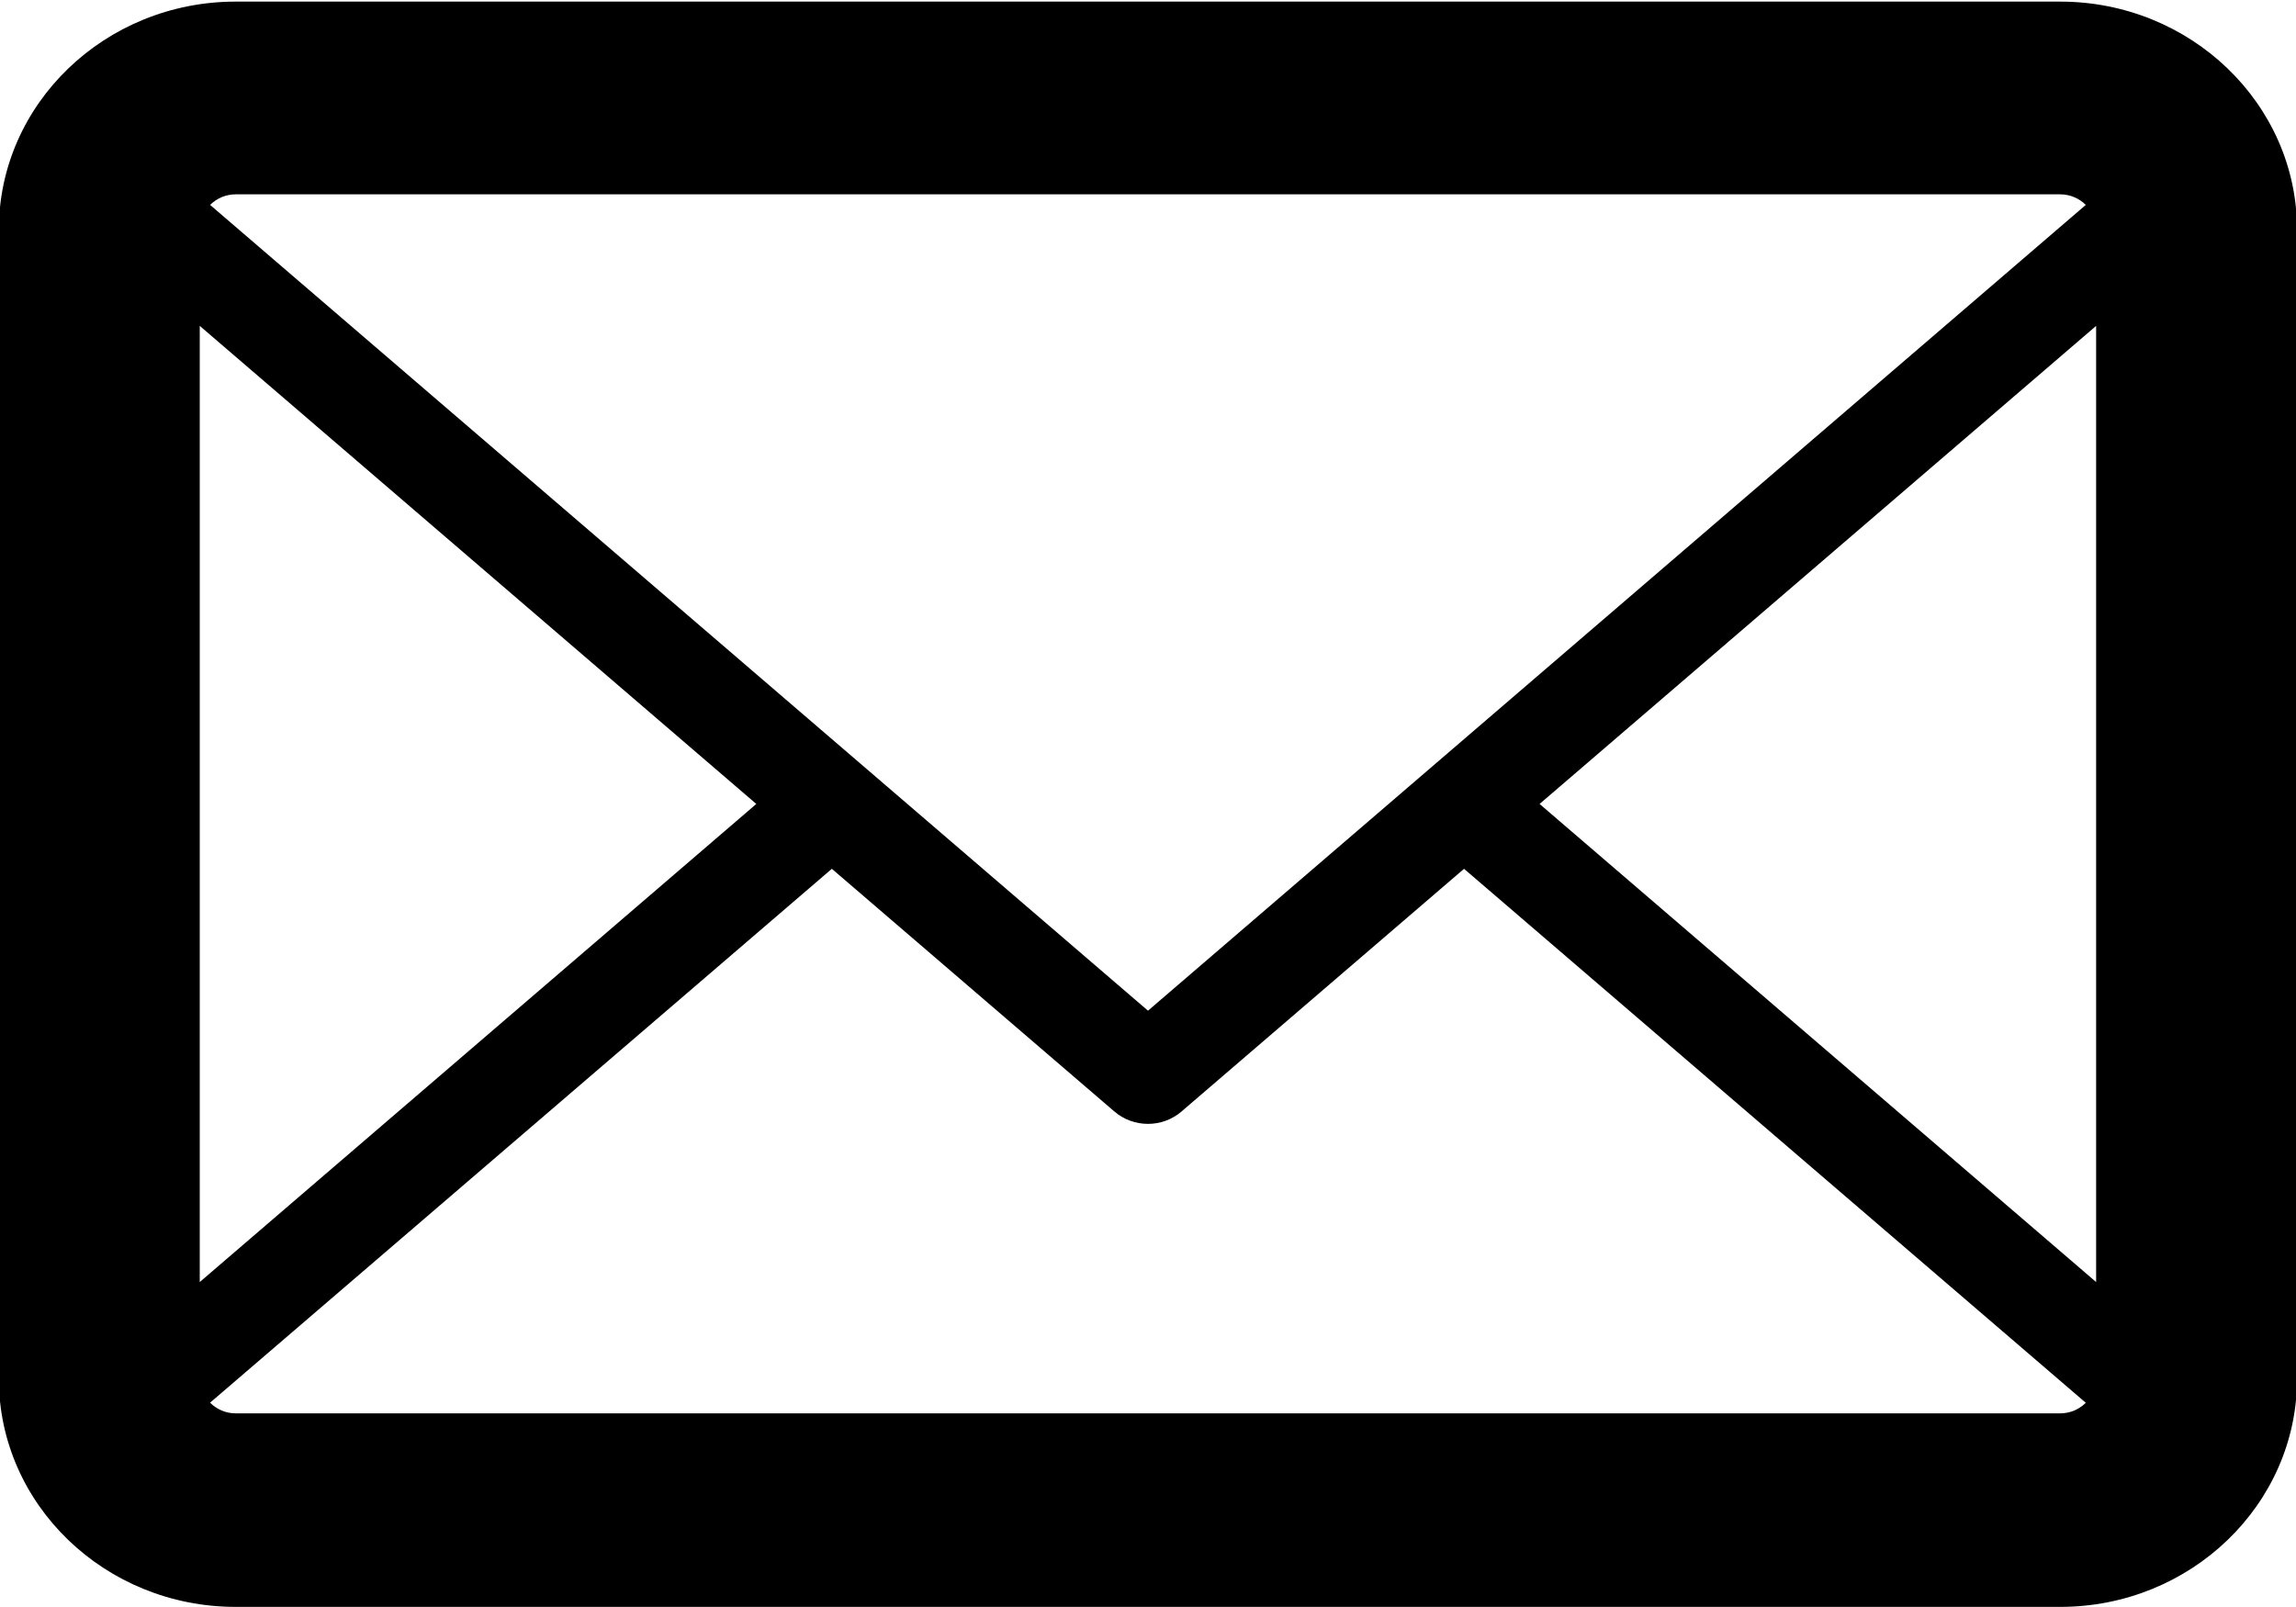 <svg xmlns="http://www.w3.org/2000/svg" viewBox="0 0 20 14"><path d="m17.946 13.999h-15.893c-1.138 0-2.063-.891-2.063-1.988v-10.01c0-1.096.925-1.987 2.063-1.987h15.893c1.137 0 2.063.891 2.063 1.987v10.01c0 1.097-.926 1.988-2.063 1.988m-7.946-5.194l8.169-7.02c-.057-.056-.135-.092-.223-.092h-15.893c-.088 0-.166.036-.223.092l8.17 7.02m8.259-5.966l-4.848 4.165 4.848 4.165v-8.33m-16.206 9.474h15.893c.088 0 .166-.036.223-.092l-5.416-4.652-2.462 2.115c-.083.071-.187.107-.291.107-.105 0-.209-.036-.292-.107l-2.462-2.115-5.416 4.651c.057.057.135.093.223.093m4.535-5.309l-4.848-4.165v8.33l4.848-4.165" fill-rule="evenodd"/></svg>